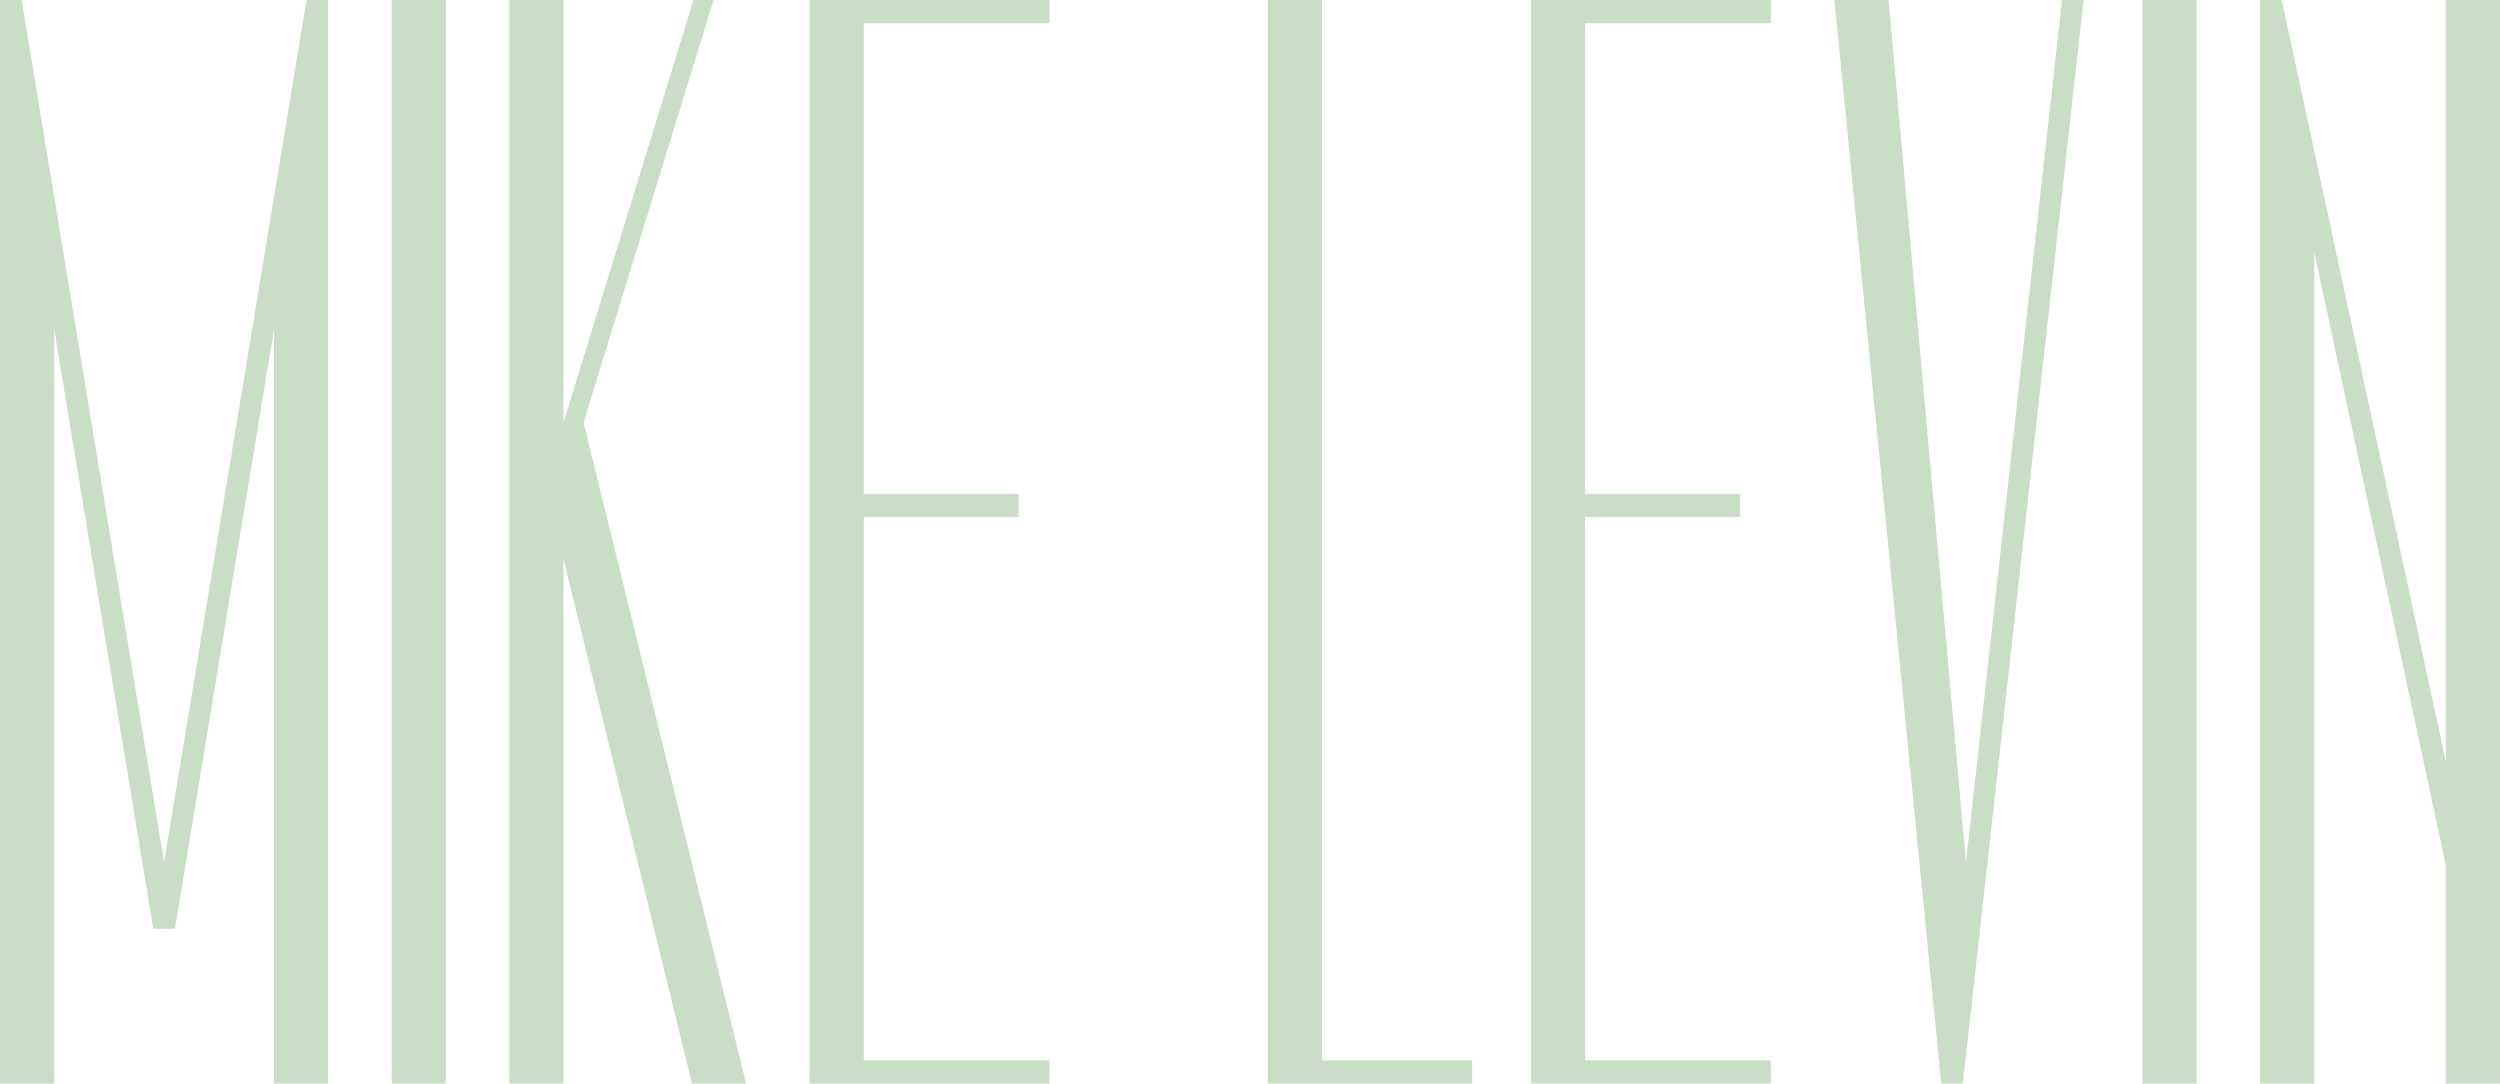 <?xml version="1.0" encoding="UTF-8" standalone="no"?>
<!-- Created with Inkscape (http://www.inkscape.org/) -->

<svg
   width="82.042mm"
   height="35.56mm"
   viewBox="0 0 82.042 35.56"
   version="1.1"
   id="svg1"
   xmlns:inkscape="http://www.inkscape.org/namespaces/inkscape"
   xmlns:sodipodi="http://sodipodi.sourceforge.net/DTD/sodipodi-0.dtd"
   xmlns="http://www.w3.org/2000/svg"
   xmlns:svg="http://www.w3.org/2000/svg">
  <sodipodi:namedview
     id="namedview1"
     pagecolor="#ffffff"
     bordercolor="#000000"
     borderopacity="0.25"
     inkscape:showpageshadow="2"
     inkscape:pageopacity="0.0"
     inkscape:pagecheckerboard="0"
     inkscape:deskcolor="#d1d1d1"
     inkscape:document-units="mm" />
  <defs
     id="defs1" />
  <g
     inkscape:label="Layer 1"
     inkscape:groupmode="layer"
     id="layer1"
     transform="translate(-63.979,-130.72)">
    <path
       style="font-size:50.8px;font-family:Dorsa;-inkscape-font-specification:Dorsa;fill:#90b98b;fill-opacity:0.478;stroke-width:0.265"
       d="m 63.979,166.28 v -35.56 h 0.711 l 4.674,28.296 4.674,-28.296 h 0.711 v 35.56 h -1.778 v -24.74 l -3.251,19.66 h -0.711 l -3.251,-19.66 V 166.28 Z m 14.63,-35.56 v 35.56 h -1.778 v -35.56 z m 2.083,35.56 v -35.56 h 1.778 v 13.868 L 86.737,130.72 h 0.66 l -4.267,13.868 5.334,21.692 h -1.778 L 82.47,149.059 V 166.28 Z M 98.421,130.72 v 0.762 h -6.096 v 15.443 h 5.08 v 0.762 h -5.08 v 17.831 h 6.096 v 0.762 h -7.874 v -35.56 z m 7.163,0 h 1.778 v 34.798 h 4.928 v 0.762 h -6.706 z m 16.51,0 v 0.762 h -6.096 v 15.443 h 5.08 v 0.762 h -5.08 v 17.831 h 6.096 v 0.762 h -7.874 v -35.56 z m 10.262,0 -3.962,35.56 h -0.711 l -3.505,-35.56 h 1.778 l 2.54,28.296 3.15,-28.296 z m 3.708,0 v 35.56 h -1.778 v -35.56 z m 2.083,35.56 v -35.56 h 0.711 l 5.385,24.994 V 130.72 h 1.778 v 35.56 h -1.778 v -7.163 l -4.318,-20.117 V 166.28 Z"
       id="text1"
       aria-label="MIKE LEVIN" />
  </g>
</svg>

